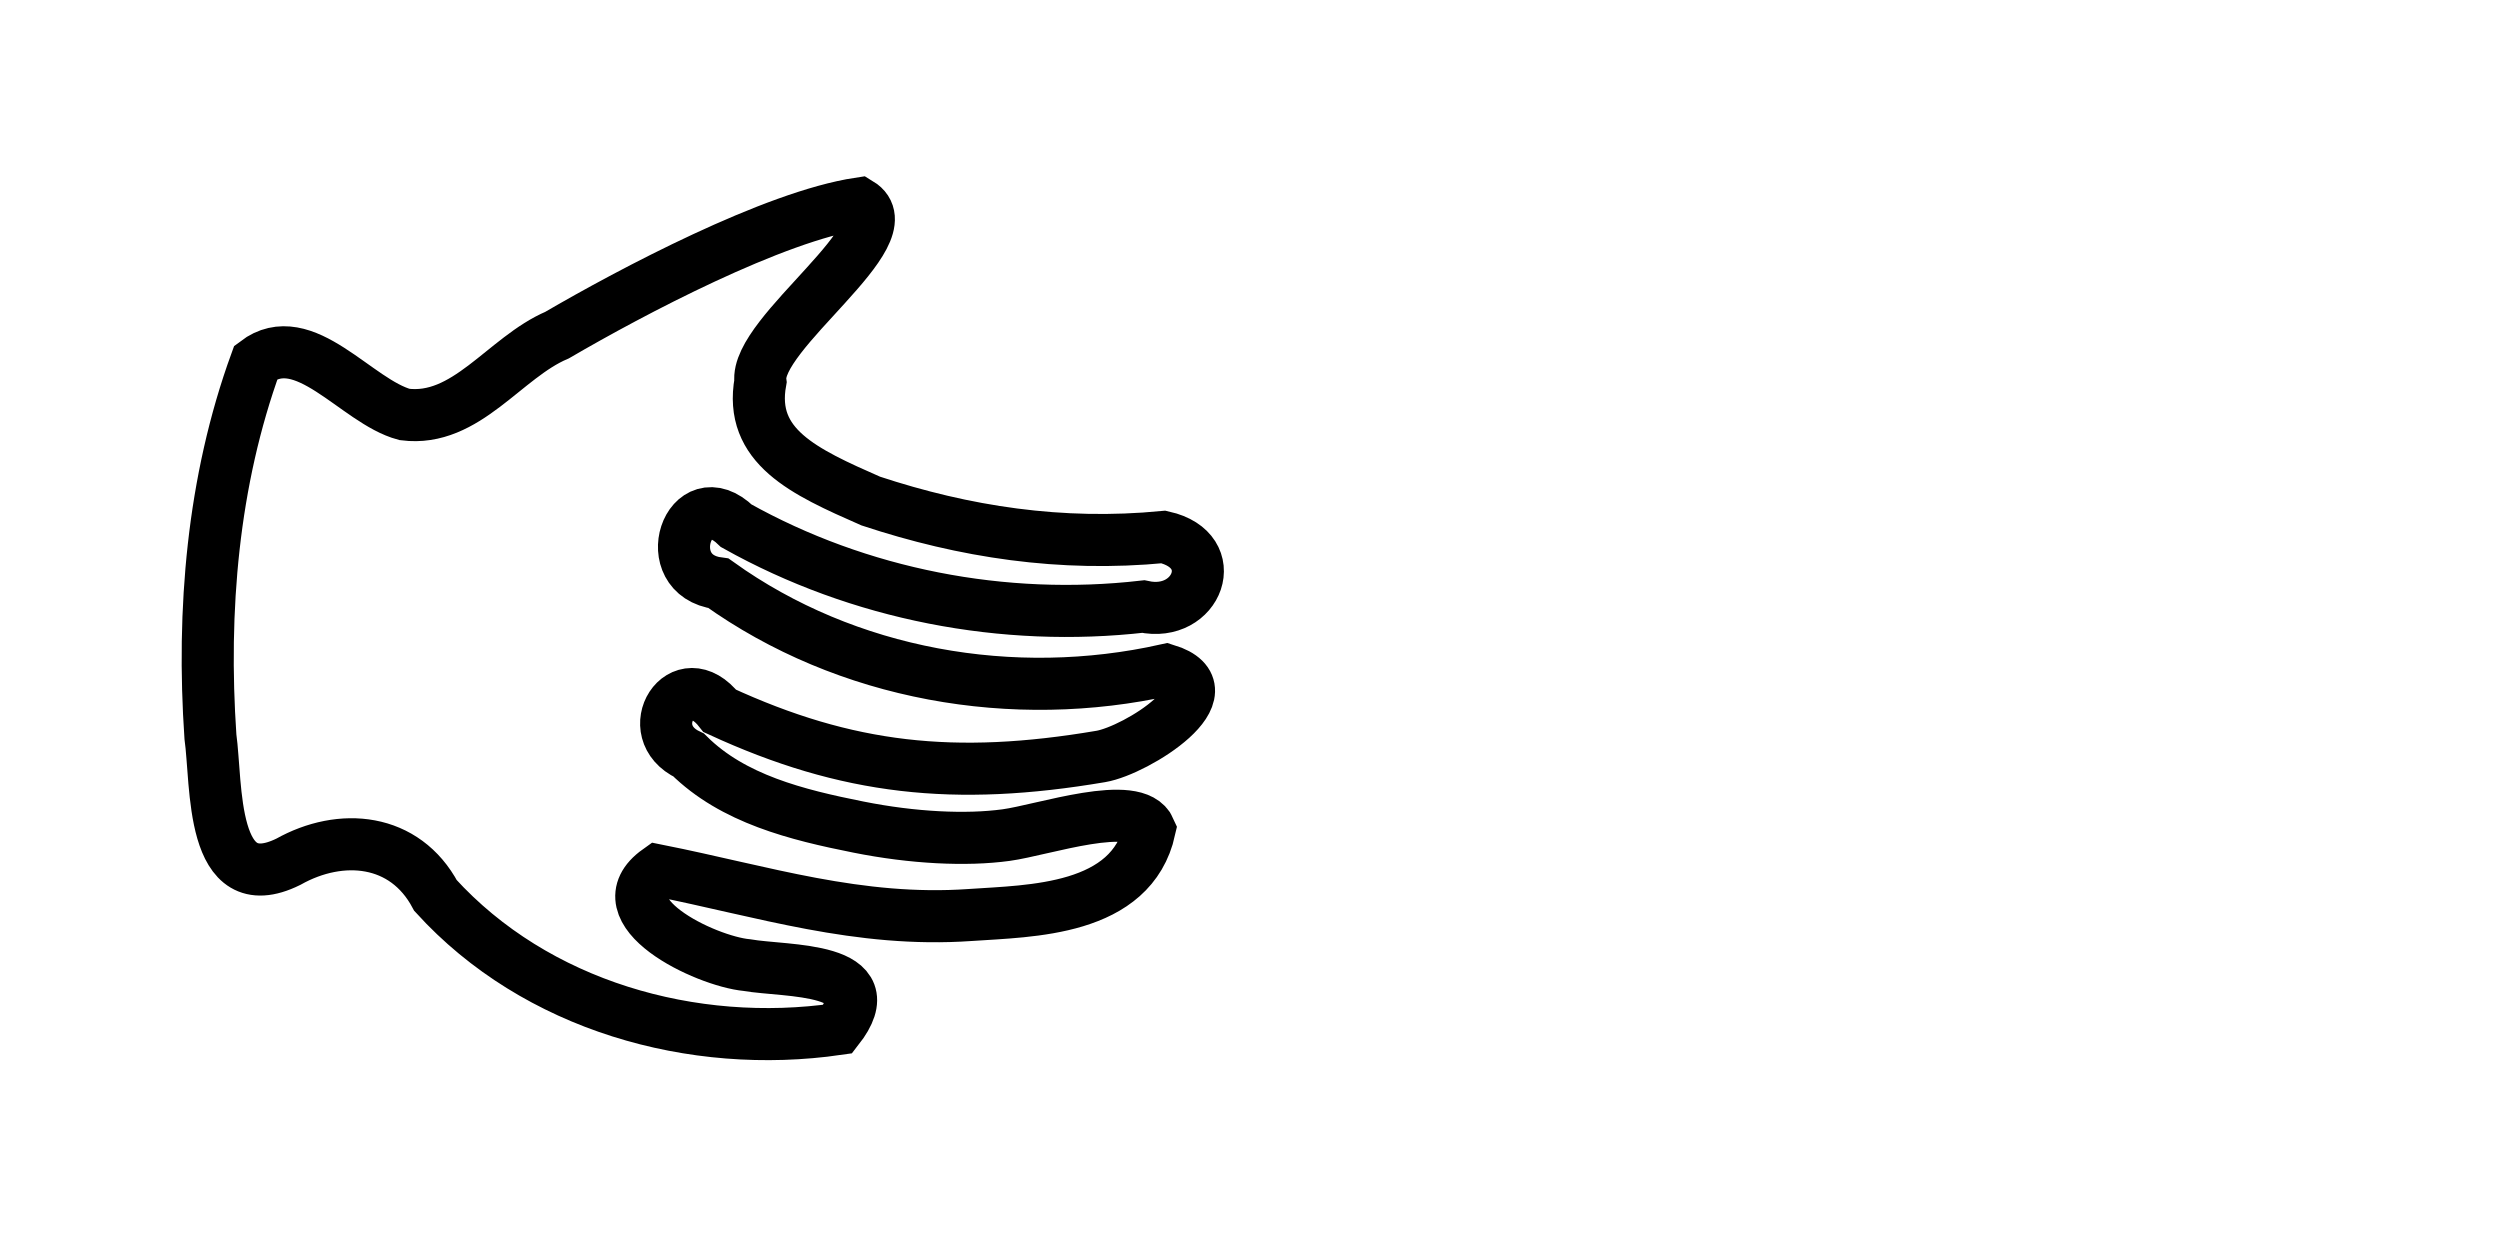 <?xml version="1.0" encoding="UTF-8"?>
<!DOCTYPE svg PUBLIC "-//W3C//DTD SVG 1.1//EN" "http://www.w3.org/Graphics/SVG/1.1/DTD/svg11.dtd">
<svg version="1.1" xmlns="http://www.w3.org/2000/svg" xmlns:xlink="http://www.w3.org/1999/xlink" width="240" height="120"  xml:space="preserve" id="canvas1">
	<!-- Generated by PaintCode - http://www.paintcodeapp.com -->
	<path id="canvas1-adhocSubProcesspath1" stroke="rgb(0, 0, 0)" stroke-width="5" stroke-miterlimit="4" fill="none" d="M 82.5,19.53 C 87.16,22.36 72.41,32 73,36.62 71.87,42.85 77.17,45.28 83.59,48.1 92.58,51.07 101.85,52.5 111.7,51.55 117.45,52.85 114.95,59.36 109.75,58.23 96.34,59.76 82.51,57.09 70.69,50.48 66.1,46.02 62.97,55.23 68.98,56 81.31,64.83 97.28,67.59 111.96,64.31 118.33,66.27 109.09,72.04 105.68,72.62 91.66,75 81.32,73.88 69.11,68.25 65.46,63.58 61.32,70.24 66.12,72.49 70.37,76.7 76.49,78.22 82.41,79.4 87.66,80.45 92.77,80.69 96.58,80.17 100.13,79.69 109.06,76.6 110.37,79.62 108.63,87.47 98.92,87.44 93.14,87.84 82.42,88.59 73.24,85.57 63.17,83.56 57.68,87.47 67.69,92.27 71.7,92.65 75.49,93.31 85.16,92.75 80.43,98.79 66.53,100.8 51.46,96.57 41.81,85.97 38.87,80.45 32.74,79.89 27.68,82.73 20.13,86.45 20.84,75.27 20.2,70.71 19.38,58.61 20.41,46.21 24.57,34.77 29.19,31.25 34.21,38.55 38.84,39.79 44.76,40.54 48.43,34.32 53.48,32.17 60.63,28 74.29,20.77 82.5,19.53 Z M 82.5,19.53" />
</svg>
